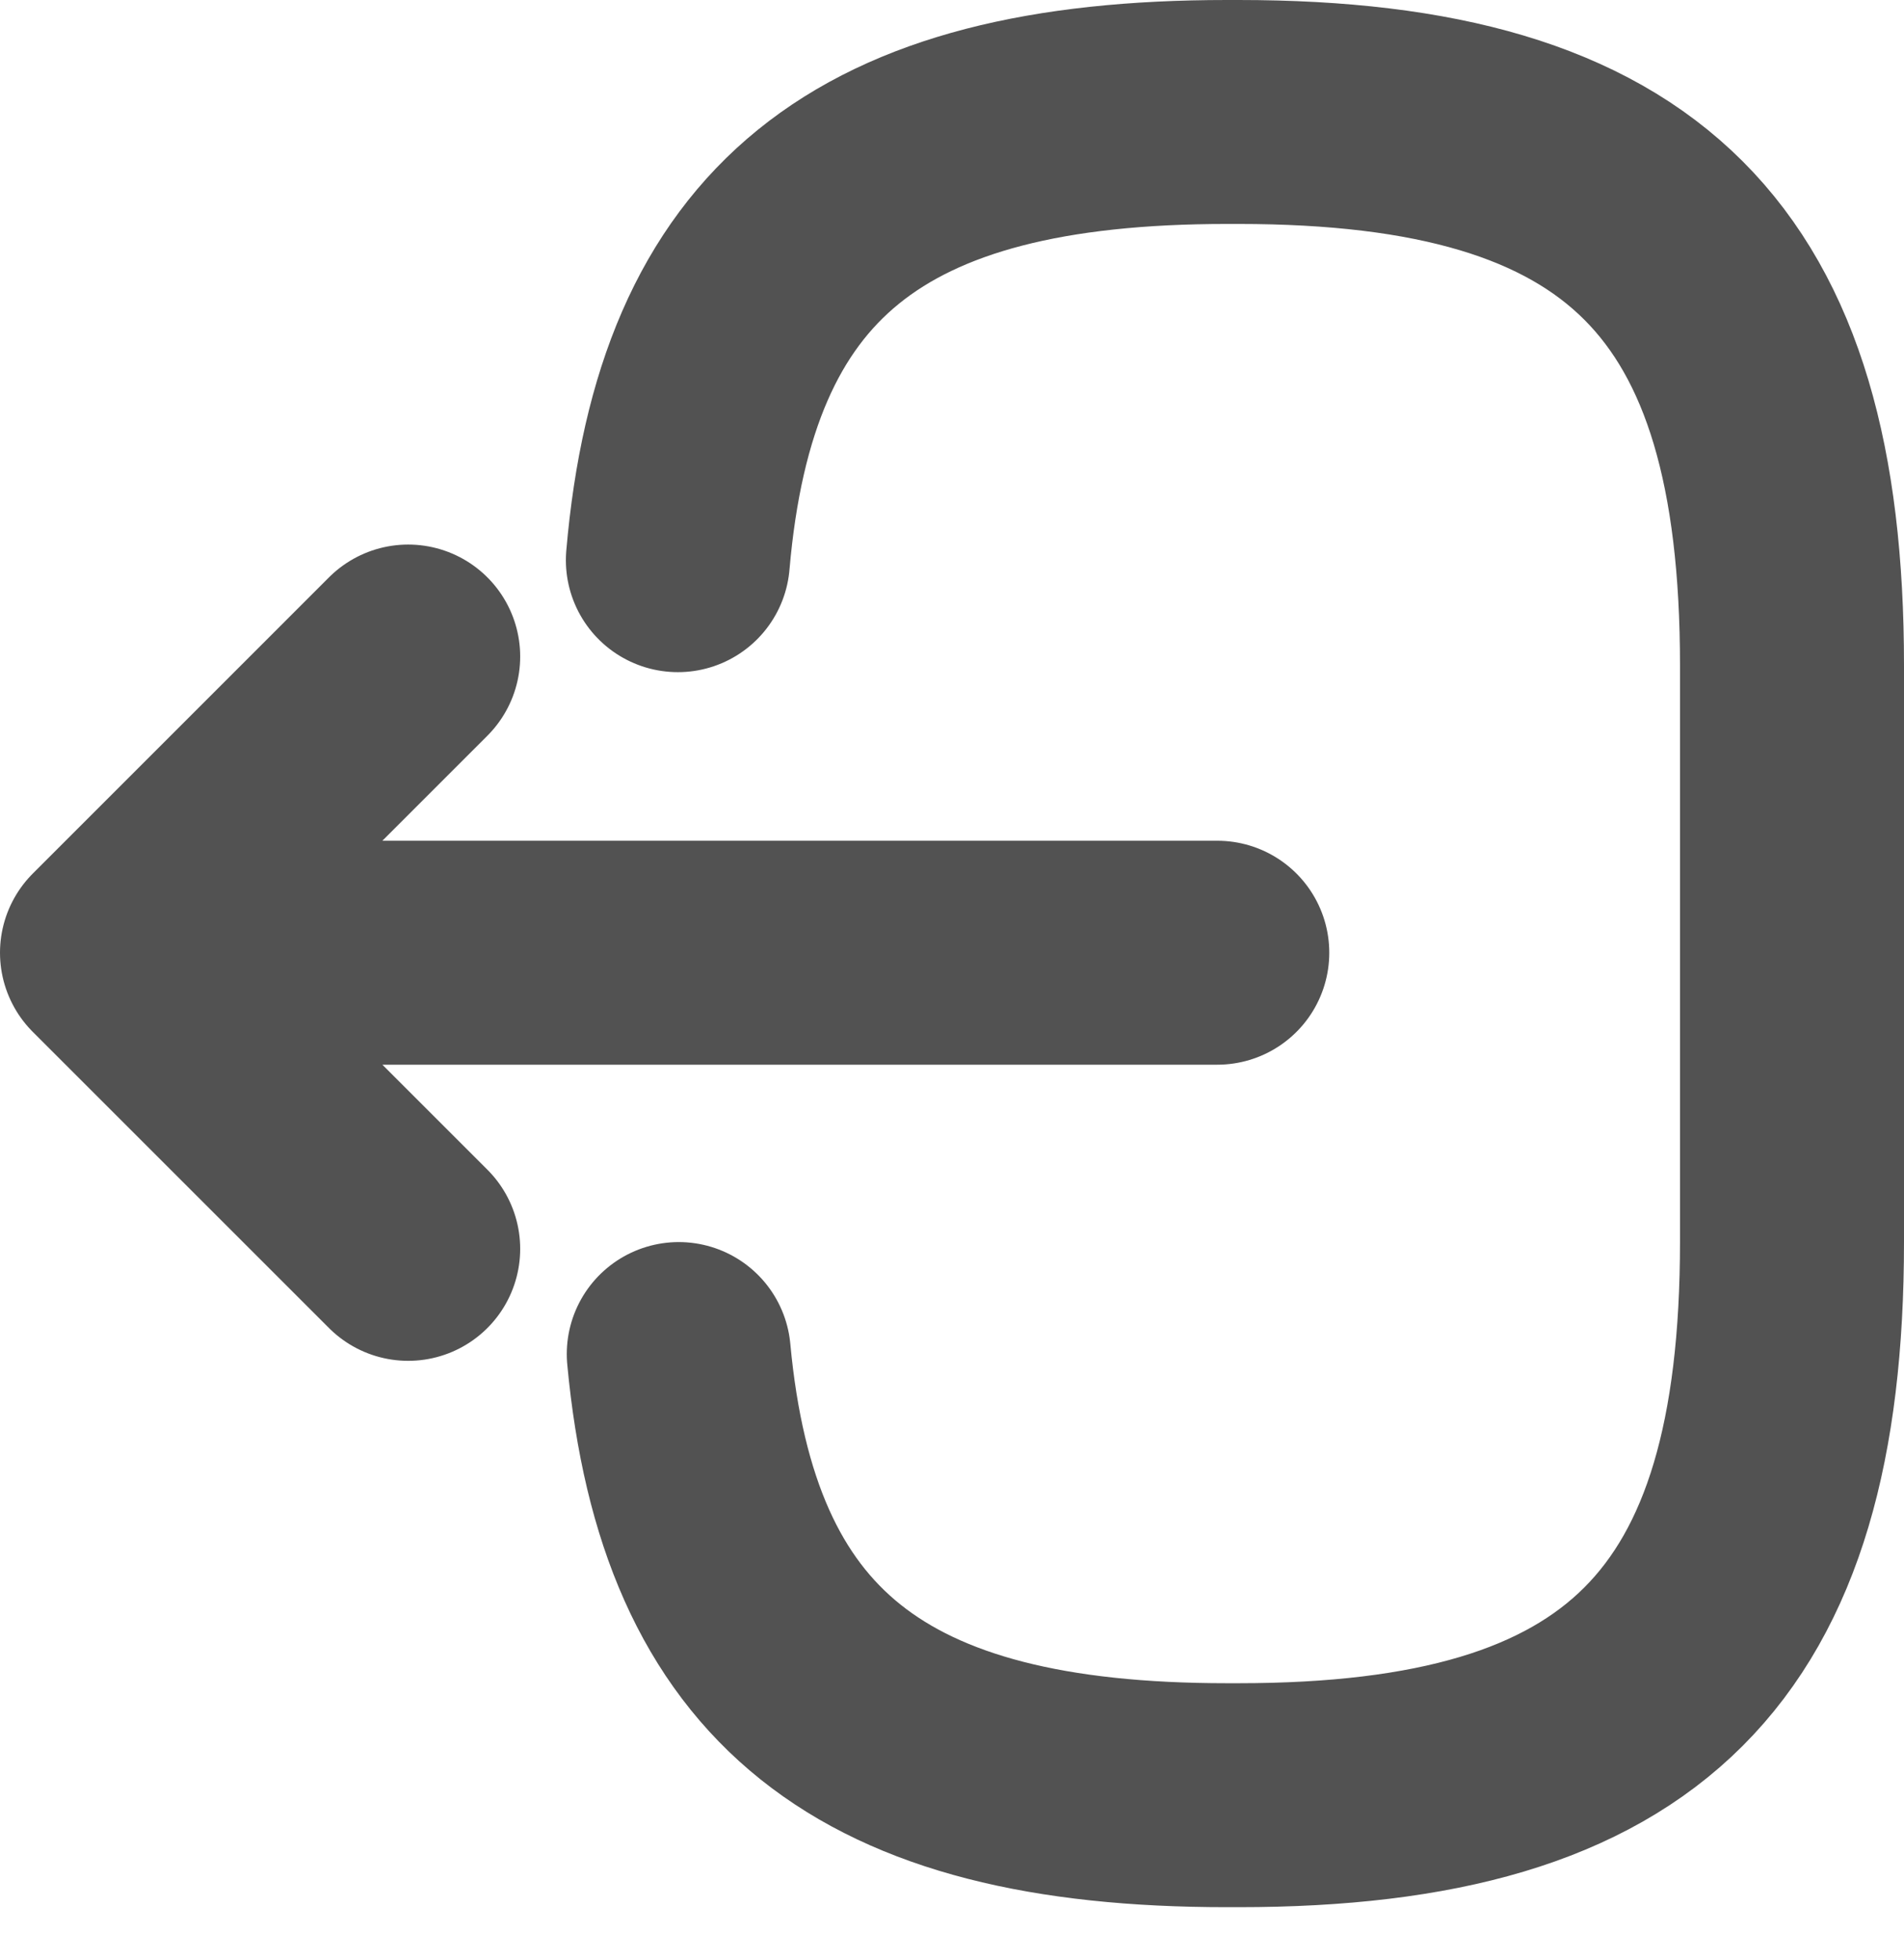 <svg width="34" height="35" viewBox="0 0 34 35" fill="none" xmlns="http://www.w3.org/2000/svg">
<path d="M12.105 10.005C12.595 4.321 15.516 2 21.91 2H22.116C29.174 2 32 4.826 32 11.884V22.179C32 29.237 29.174 32.063 22.116 32.063H21.91C15.563 32.063 12.642 29.774 12.121 24.184M21.737 17.016H3.768M7.289 11.726L2 17.016L7.289 22.305" stroke="#525252" stroke-width="4" stroke-linecap="round" stroke-linejoin="round"/>
</svg>
